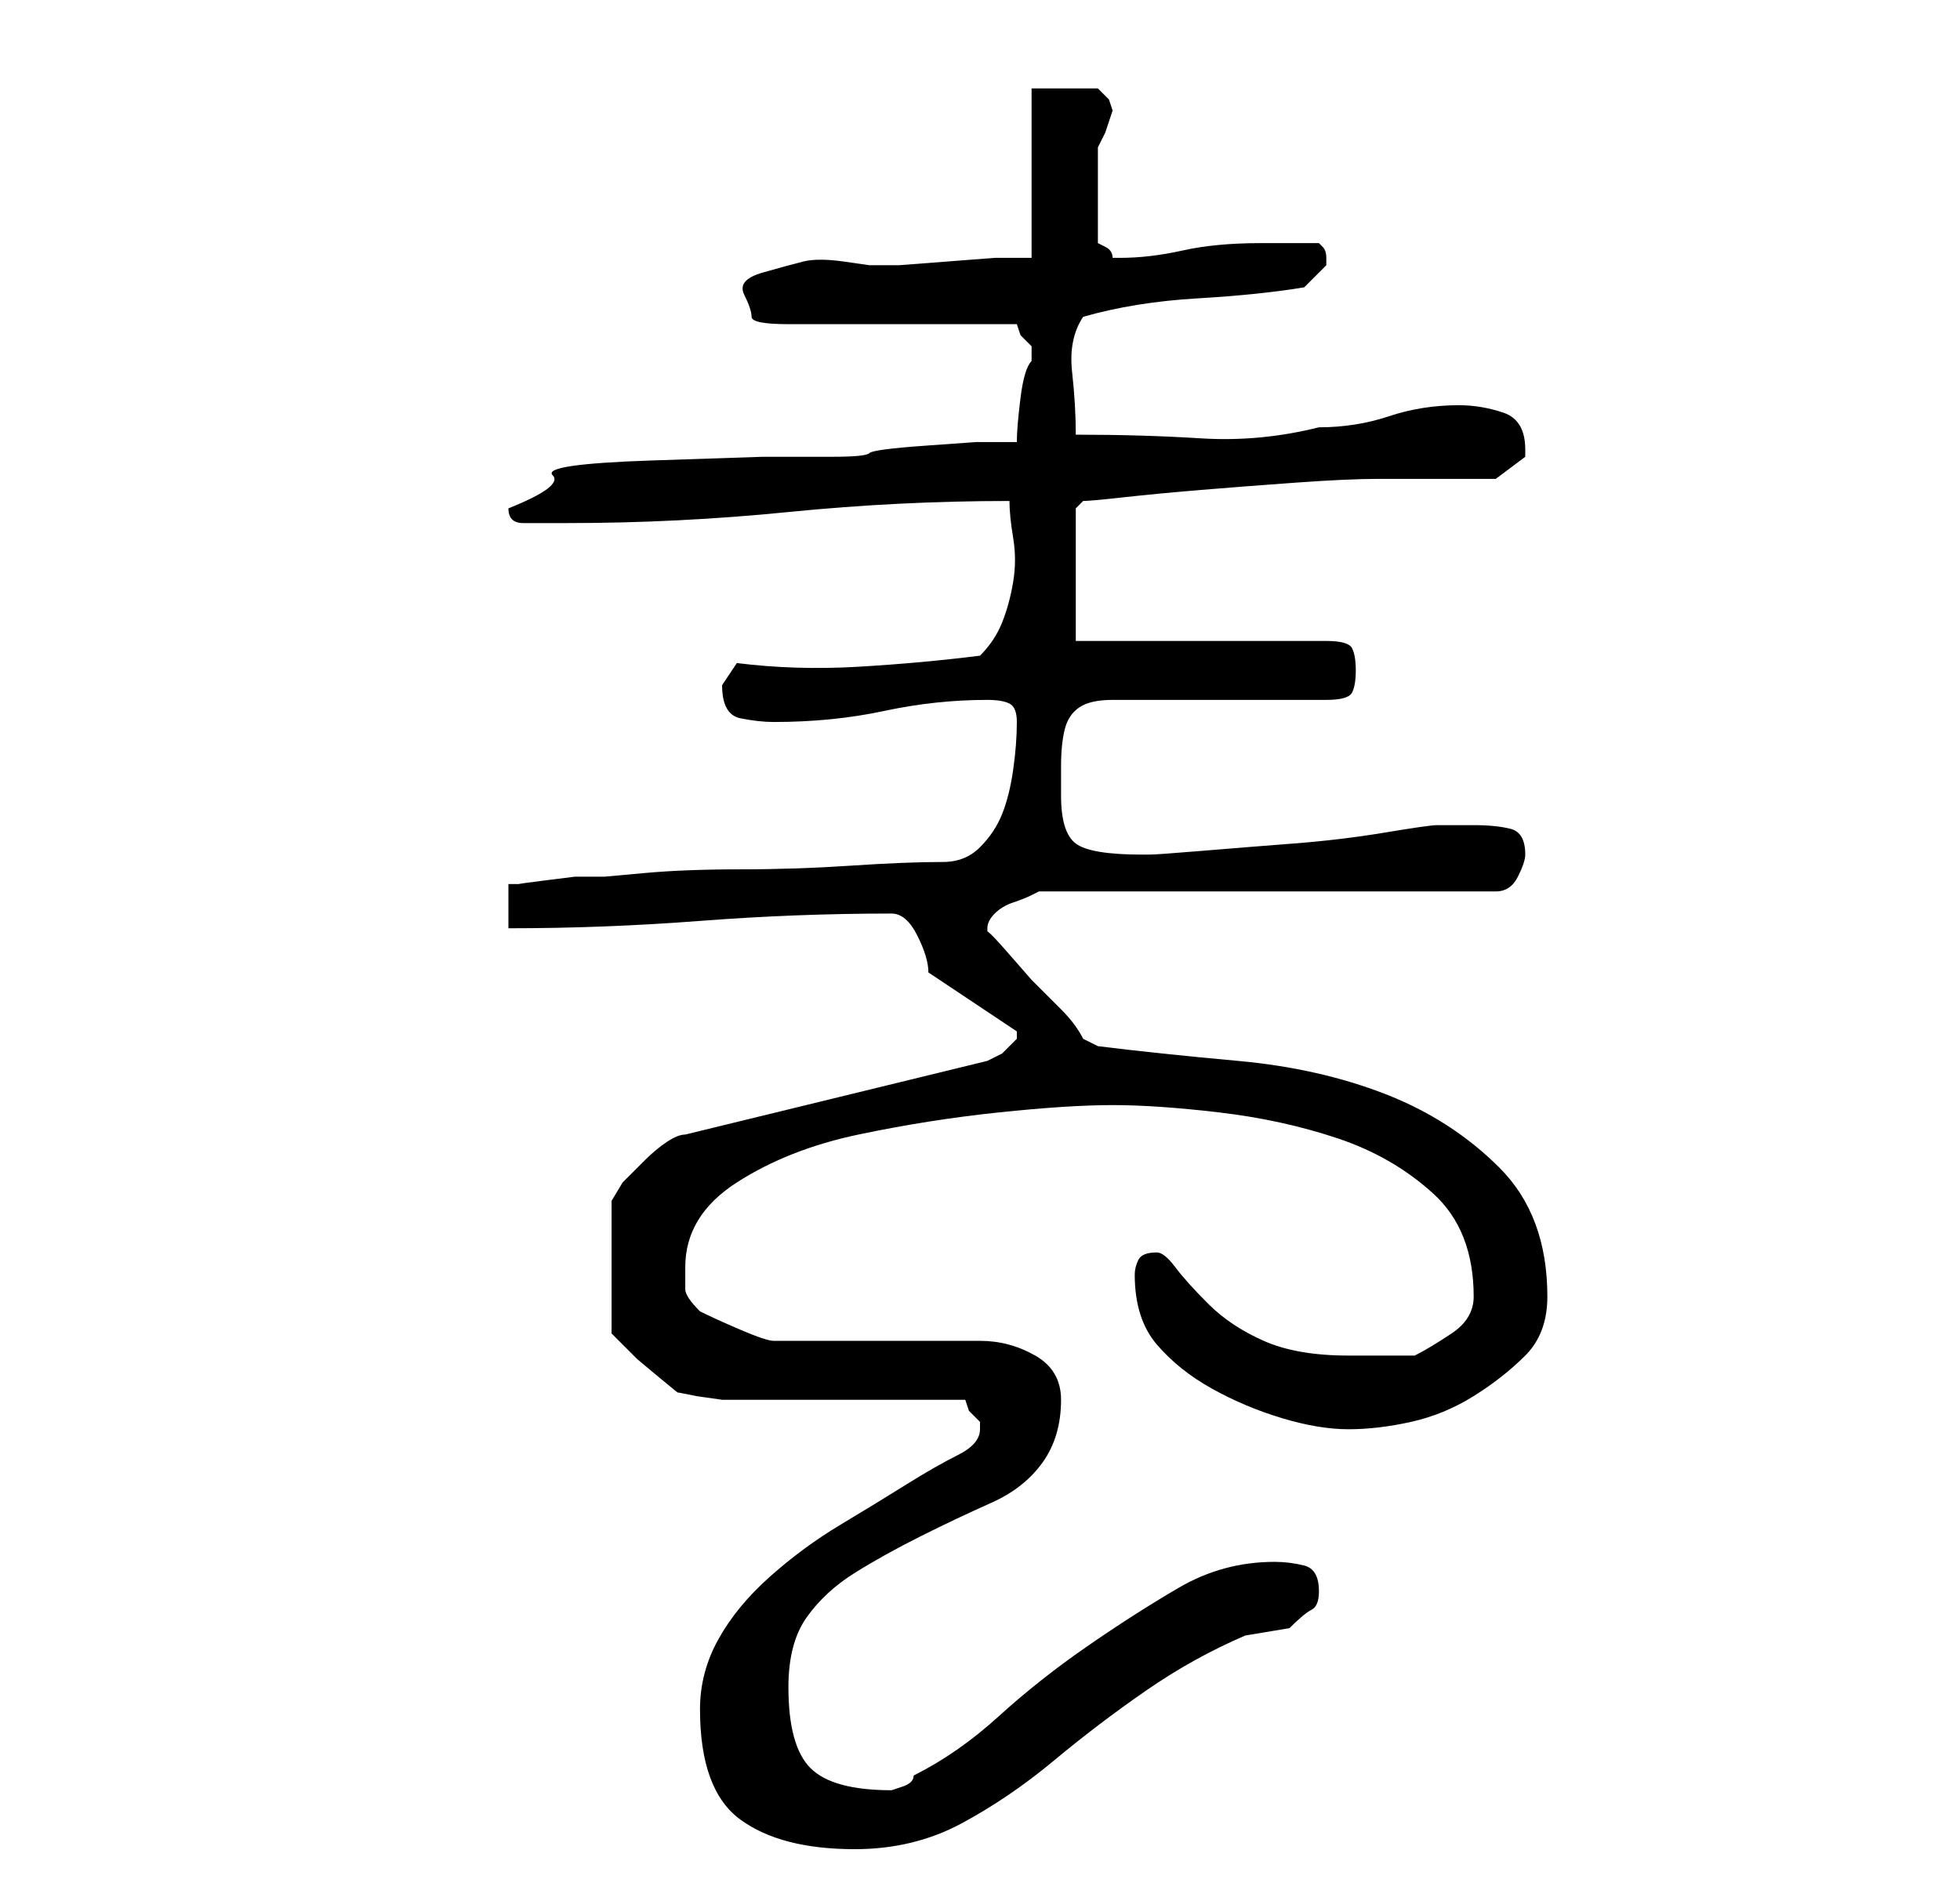 <?xml version="1.0" standalone="no"?>
<!DOCTYPE svg PUBLIC "-//W3C//DTD SVG 1.1//EN" "http://www.w3.org/Graphics/SVG/1.1/DTD/svg11.dtd" >
<svg xmlns="http://www.w3.org/2000/svg" xmlns:xlink="http://www.w3.org/1999/xlink" version="1.1" viewBox="-10 0 266 256">
   <path fill="currentColor"
d="M85 232q0 11 5.5 15t15.5 4q8 0 14.5 -3.5t12.5 -8.5t12.5 -9.5t13.5 -7.5l3 -0.5l3 -0.5q2 -2 3 -2.5t1 -2.5q0 -3 -2 -3.5t-4 -0.5q-7 0 -13 3.5t-12.5 8t-12 9.5t-11.5 8q0 1 -1.5 1.5l-1.5 0.5q-8 0 -11 -3t-3 -11q0 -6 2.5 -9.5t6.5 -6t9 -5t9.5 -4.5t7 -5.5
t2.5 -8.5q0 -4 -3.5 -6t-7.5 -2h-28q-1 0 -4.5 -1.5t-5.5 -2.5q-2 -2 -2 -3v-3q0 -7 7 -11.5t16.5 -6.5t19 -3t15.5 -1t14.5 1t16 3.5t13 7.5t5.5 14q0 3 -3 5t-5 3h-4.5h-4.5q-7 0 -11.5 -2t-7.5 -5t-4.5 -5t-2.5 -2q-2 0 -2.5 1t-0.5 2q0 6 3 9.5t7.5 6t9.5 4t9 1.5
t8.5 -1t8.5 -3.5t7 -5.5t3 -8q0 -11 -6.5 -17.5t-15.5 -10t-20 -4.5t-19 -2l-1 -0.5l-1 -0.5q-1 -2 -3 -4l-4 -4t-3.5 -4t-2.5 -2v-1q0 -1 1 -2t2.5 -1.5t2.5 -1l1 -0.5h62q2 0 3 -2t1 -3q0 -3 -2 -3.5t-5 -0.5h-5q-1 0 -7 1t-12.5 1.5t-12.5 1t-7 0.5h-1q-7 0 -9 -1.5
t-2 -6.5v-4q0 -3 0.5 -5t2 -3t4.5 -1h29q3 0 3.5 -1t0.5 -3t-0.5 -3t-3.5 -1h-34v-18l1 -1q1 0 5.5 -0.5t10.5 -1t13 -1t11 -0.5h3.5h4.5h5h3l4 -3v-1q0 -4 -3 -5t-6 -1q-5 0 -9.5 1.5t-9.5 1.5q-8 2 -16 1.5t-17 -0.5q0 -4 -0.5 -8.5t1.5 -7.5q7 -2 15.5 -2.5t14.5 -1.5
l1.5 -1.5l1.5 -1.5v-1v0q0 -1 -0.5 -1.5l-0.5 -0.5h-4.5h-3.5q-6 0 -10.5 1t-8.5 1h-1q0 -1 -1 -1.5l-1 -0.5v-6v-7l1 -2t1 -3l-0.5 -1.5t-1.5 -1.5h-9v23h-5t-6.5 0.5t-6.5 0.5h-4t-3.5 -0.5t-5.5 0t-5.5 1.5t-2.5 3t1 3t5 1h31l0.5 1.5t1.5 1.5v1v1q-1 1 -1.5 5t-0.5 6
h-5.5t-7 0.5t-7.5 1t-5 0.5h-9.5t-15 0.5t-13.5 2t-6 4.5v0q0 1 0.5 1.5t1.5 0.5h6q15 0 30 -1.5t30 -1.5q0 2 0.5 5t0 6t-1.5 5.5t-3 4.5q-8 1 -16.5 1.5t-16.5 -0.5l-1 1.5l-1 1.5q0 4 2.5 4.5t4.5 0.5q8 0 15 -1.5t14 -1.5q2 0 3 0.5t1 2.5q0 3 -0.5 6.5t-1.5 6t-3 4.5
t-5 2q-5 0 -12.5 0.5t-15 0.5t-13 0.5l-5.5 0.5h-4t-4 0.5t-3.5 0.5h-1.5v6q13 0 26 -1t26 -1q2 0 3.5 3t1.5 5l12 8v0v1l-2 2t-2 1l-41 10q-1 0 -2.5 1t-3 2.5l-3 3t-1.5 2.5v18l1 1l2.5 2.5t3 2.5t2.5 2l2.5 0.5t3.5 0.5h33l0.5 1.5t1.5 1.5v0.5v0.5q0 2 -3 3.5t-7 4
t-9 5.5t-9.5 7t-7 8.5t-2.5 9.5z" />
</svg>
